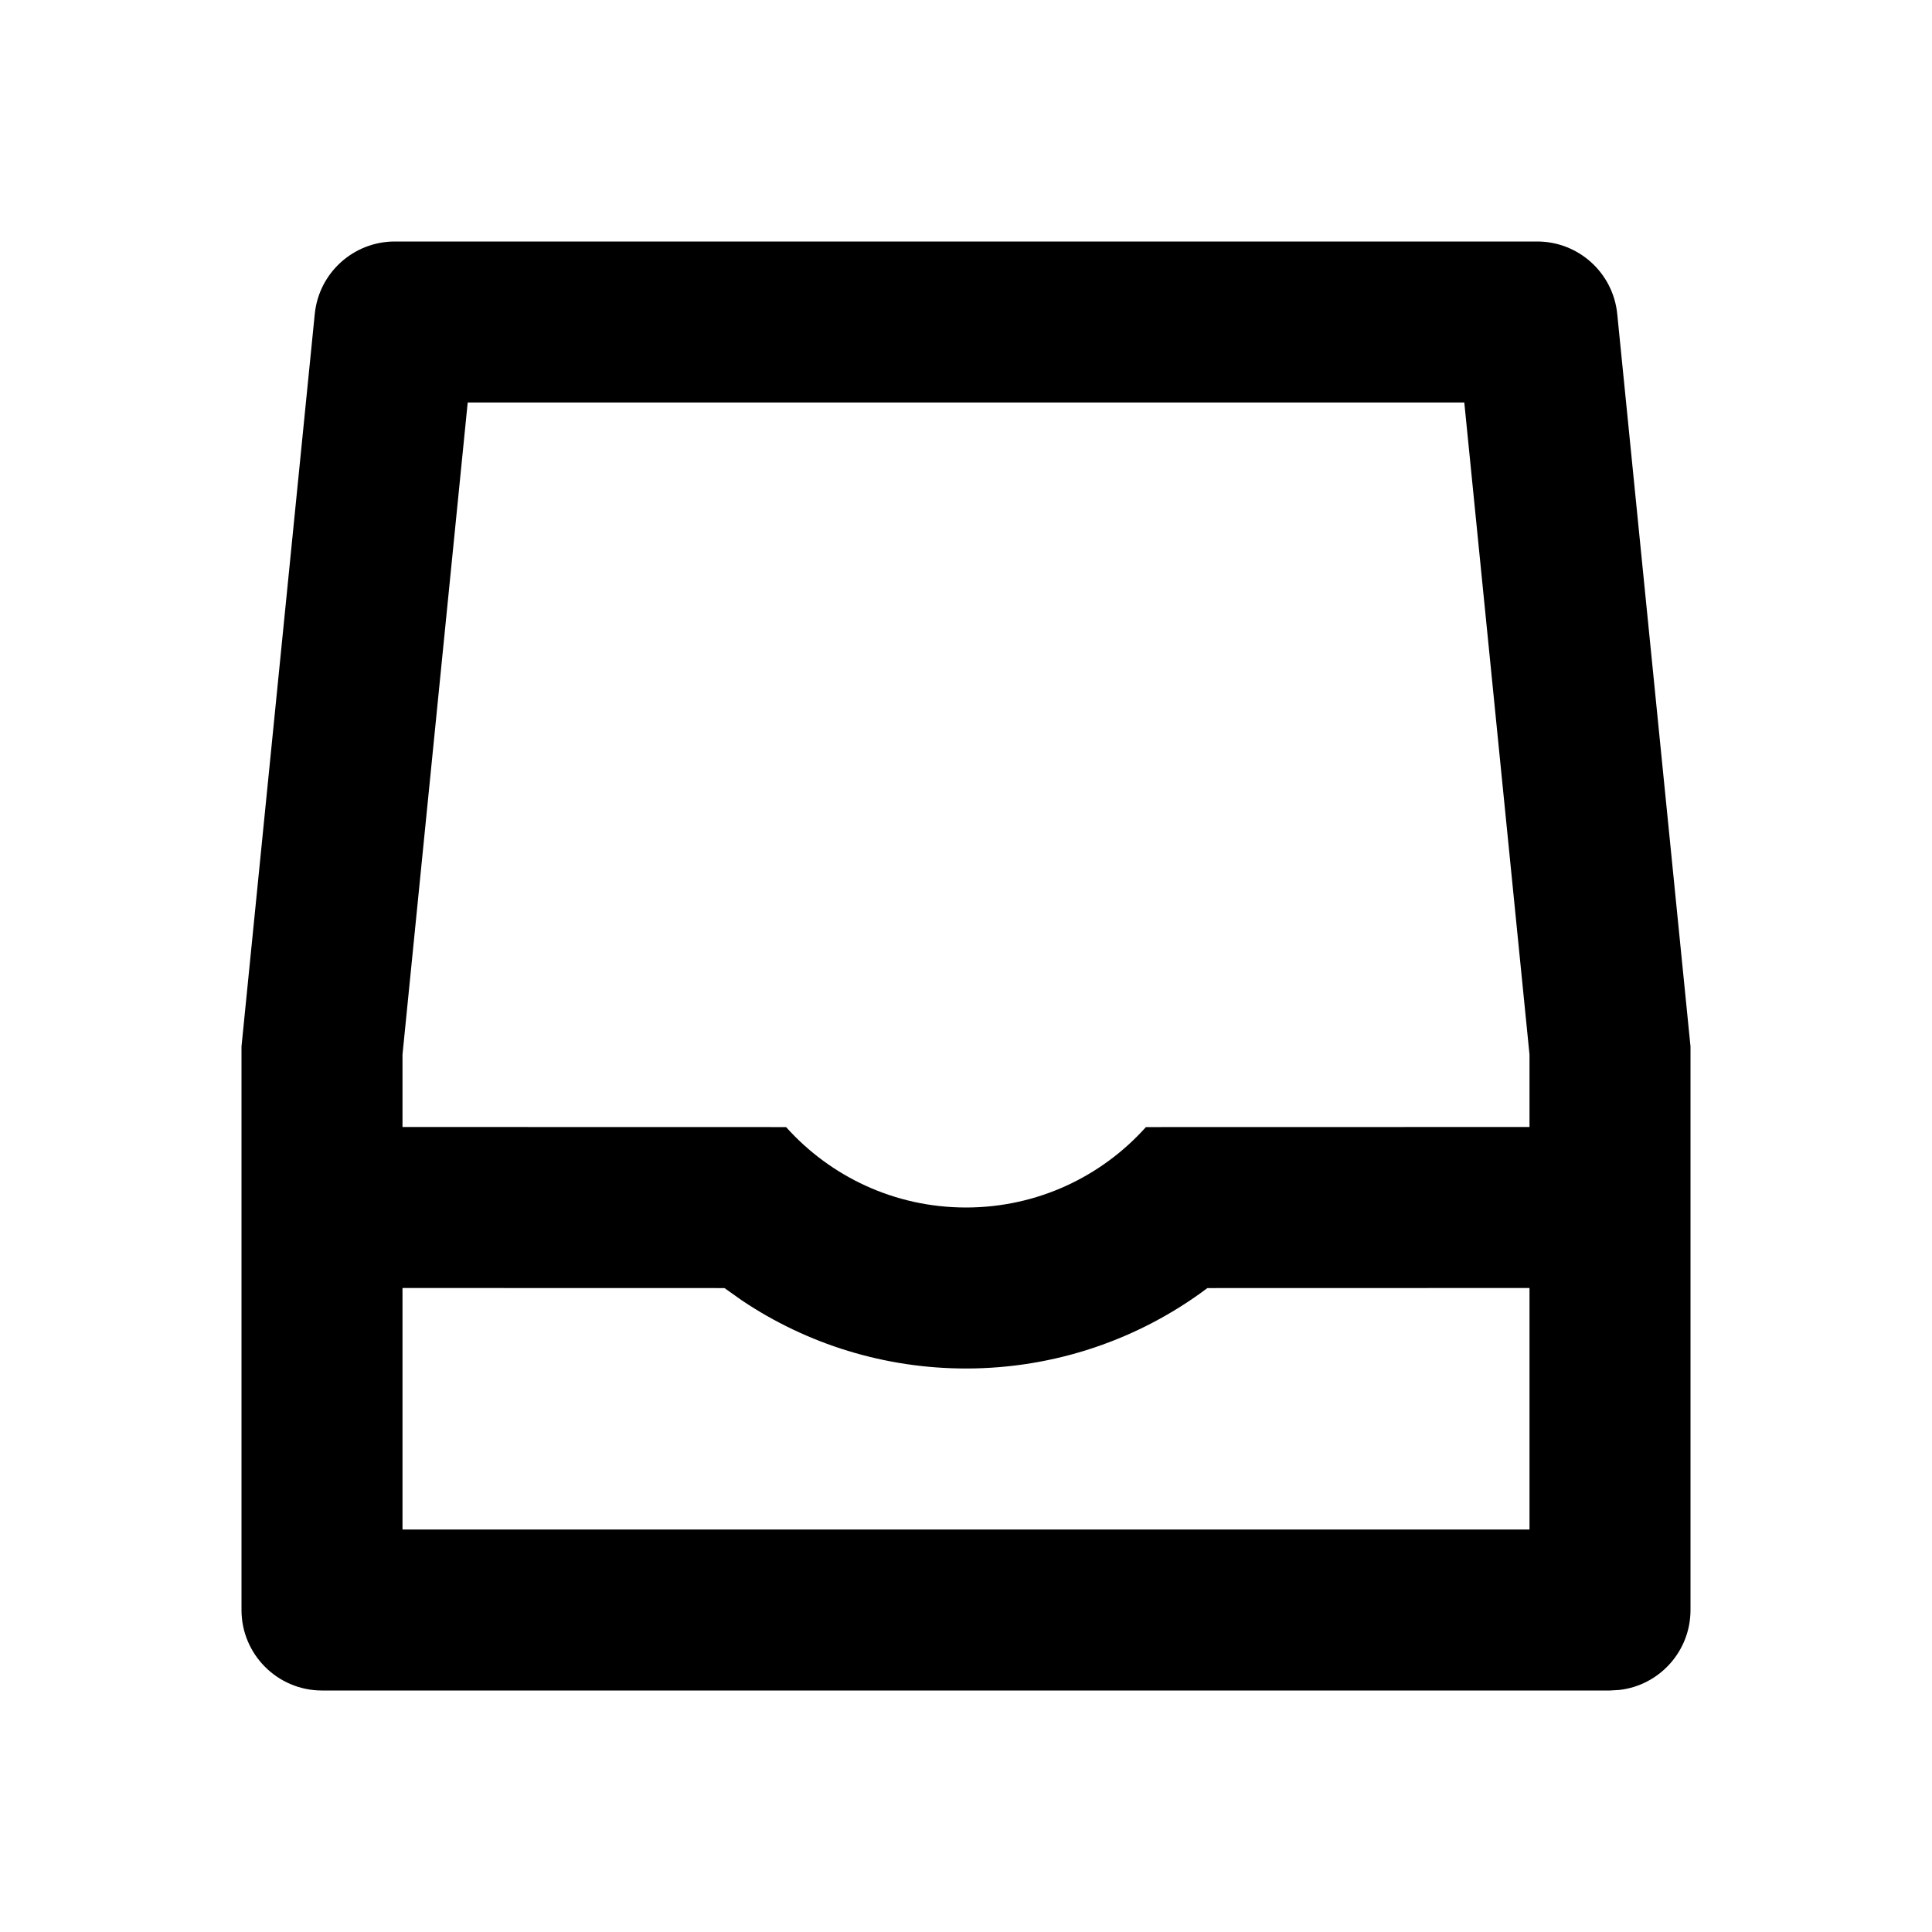 <svg width="24" height="24" viewBox="0 0 24 24" fill="none" xmlns="http://www.w3.org/2000/svg">
<path fill-rule="evenodd" clip-rule="evenodd" d="M19.095 3C19.609 3 20.039 3.389 20.09 3.901L21 13V20C21 20.513 20.614 20.936 20.117 20.993L20 21H4C3.448 21 3 20.552 3 20V13L3.91 3.901C3.961 3.389 4.391 3 4.905 3H19.095ZM9 16.001L5 16V19H19V16L14.999 16.001C14.147 16.64 13.101 17 12 17C10.991 17 10.027 16.698 9.217 16.155L9 16.001ZM5.81 5H18.19L19 13.1V14L14.235 14.001C13.686 14.614 12.888 15 12 15C11.112 15 10.314 14.614 9.765 14.001L5 14V13.1L5.81 5Z" fill="black"/>
</svg>
